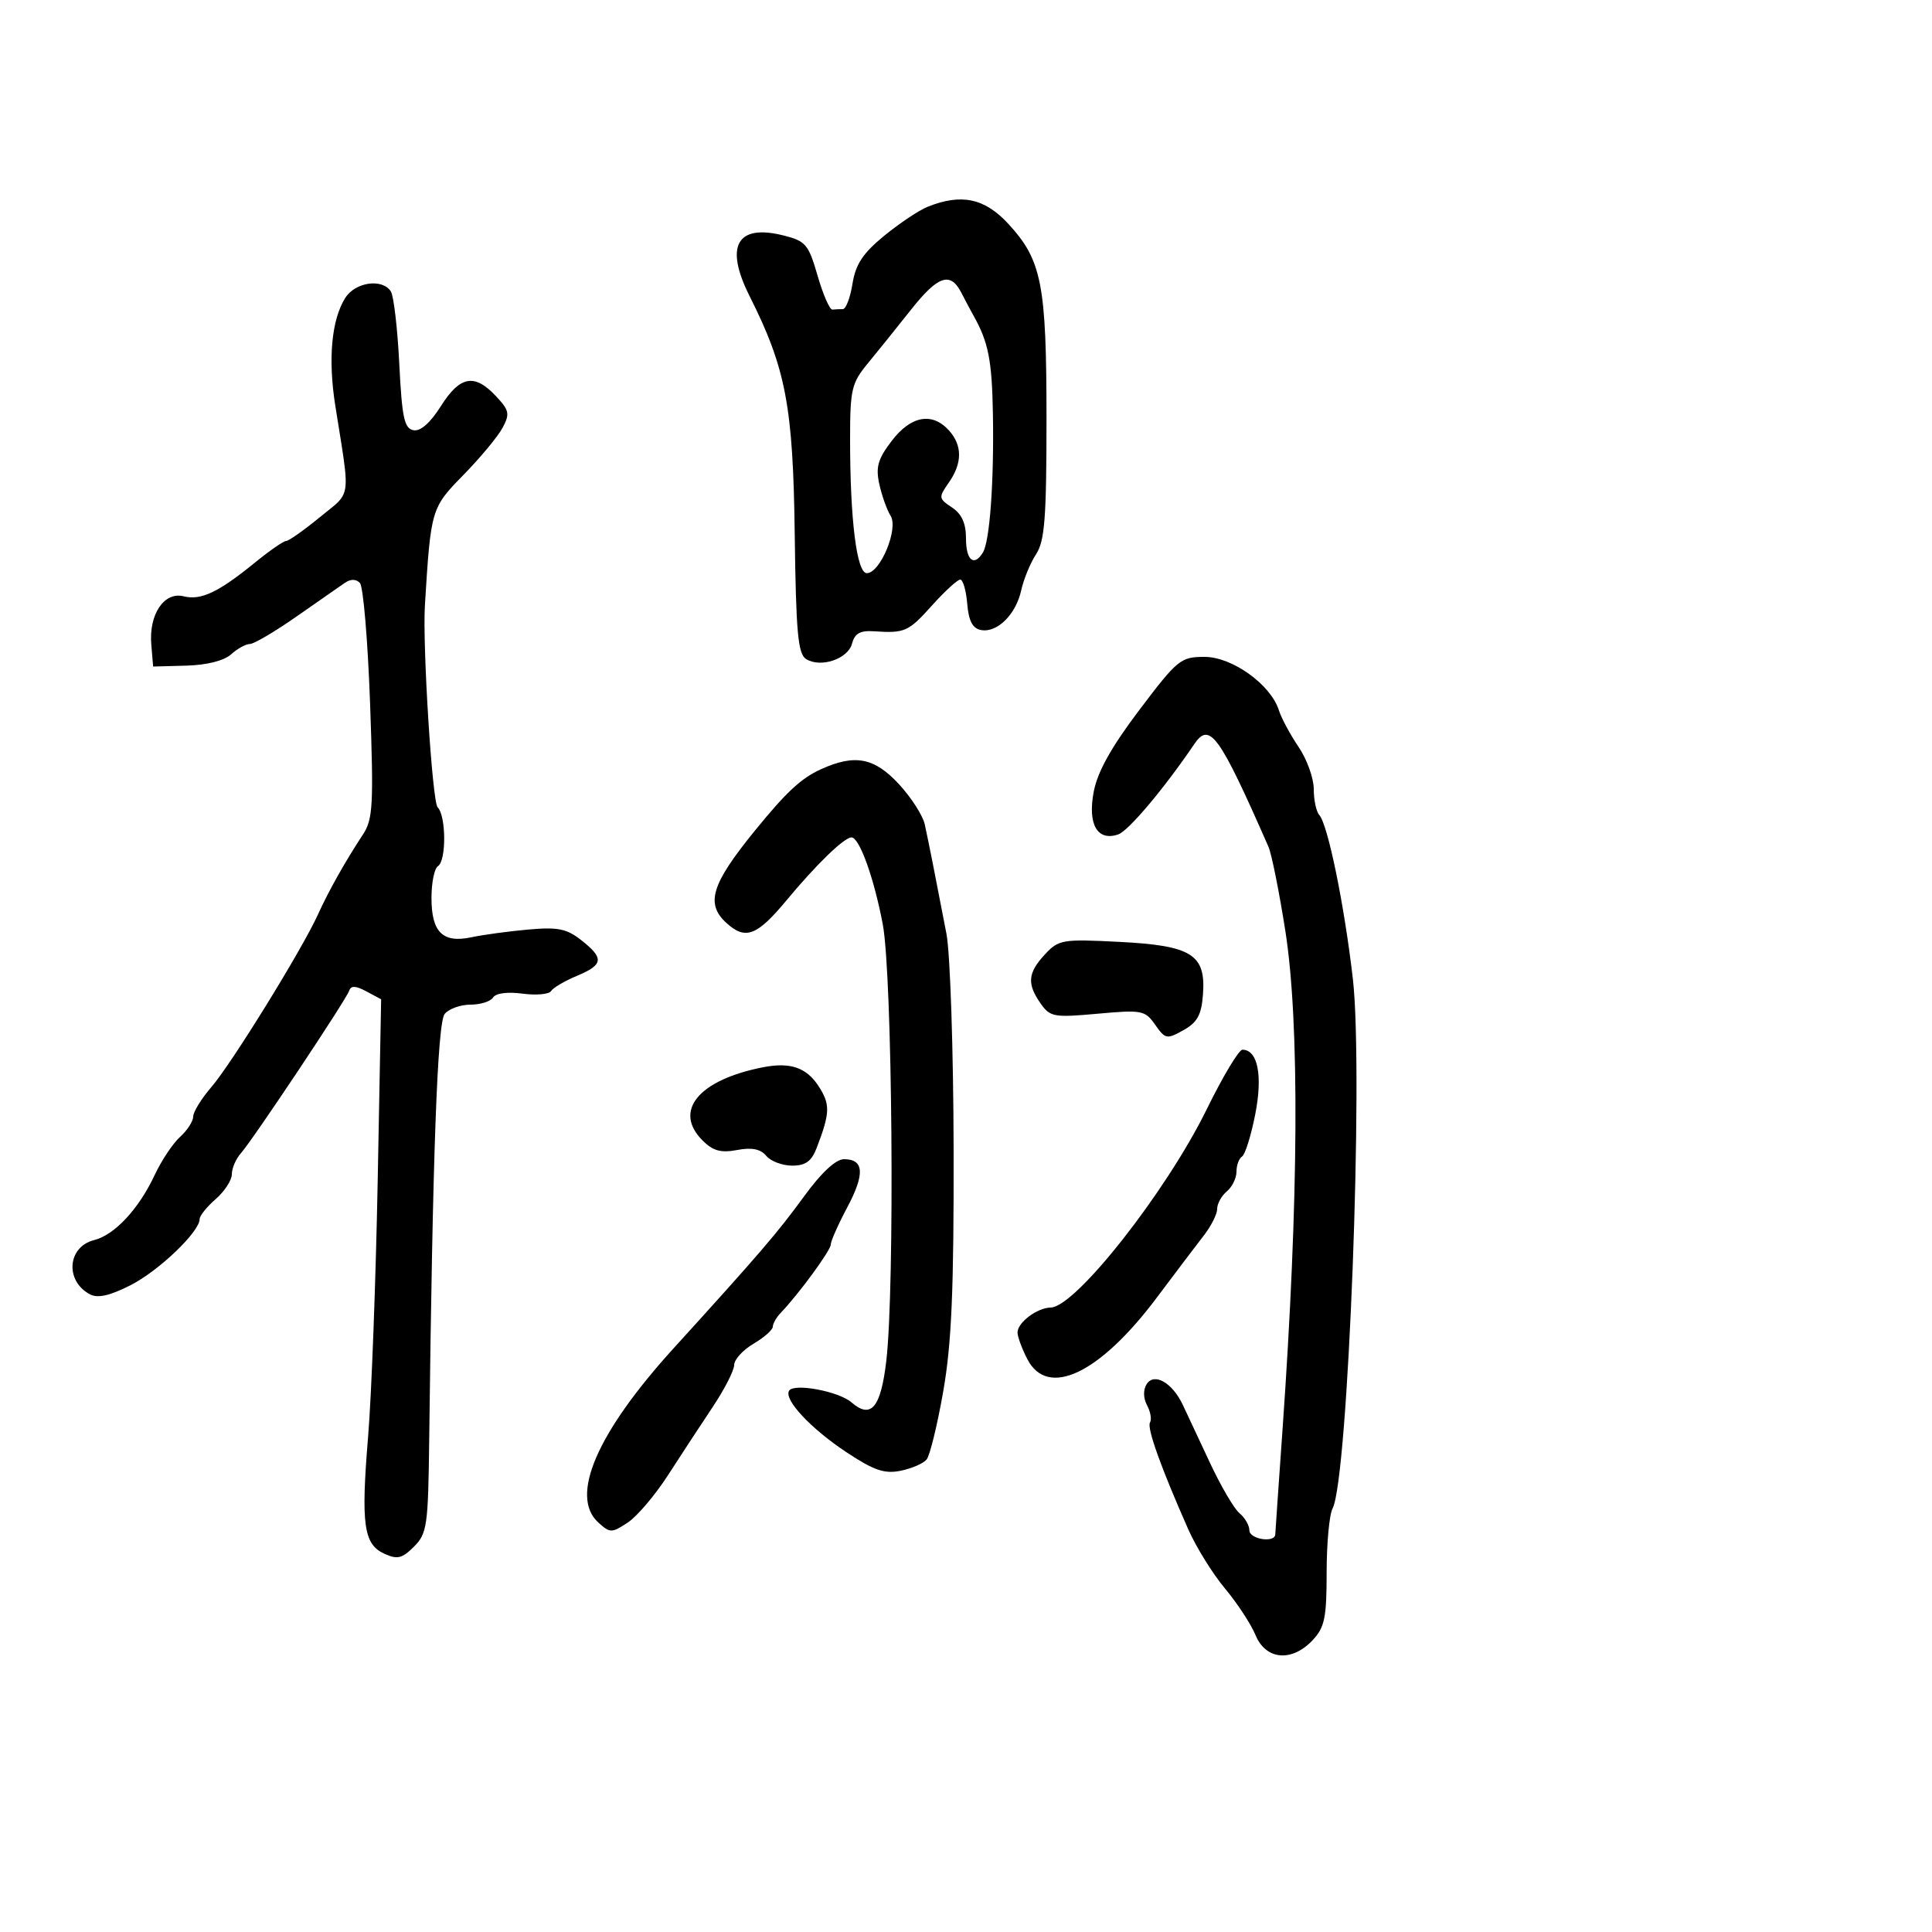 <svg xmlns="http://www.w3.org/2000/svg" width="300" height="300" viewBox="0 0 300 300" version="1.1">
  <defs/>
  <path d="M53.619,46.25 C55.178,43.791 59.364,43.2 60.691,45.25 C61.136,45.938 61.725,50.995 62,56.49 C62.418,64.849 62.777,66.532 64.198,66.803 C65.289,67.011 66.811,65.675 68.46,63.063 C71.427,58.363 73.667,57.952 76.997,61.496 C79.086,63.721 79.199,64.259 78.031,66.442 C77.31,67.788 74.576,71.081 71.954,73.758 C66.948,78.871 66.901,79.028 65.979,94 C65.593,100.275 67.121,124.521 67.956,125.356 C69.288,126.688 69.322,133.683 68,134.5 C67.45,134.84 67,137.061 67,139.437 C67,144.778 68.756,146.492 73.241,145.532 C75.033,145.148 78.983,144.611 82.017,144.34 C86.615,143.928 87.99,144.204 90.267,145.995 C93.84,148.806 93.715,149.803 89.568,151.536 C87.681,152.324 85.881,153.384 85.568,153.89 C85.255,154.396 83.258,154.576 81.129,154.291 C78.817,153.98 76.982,154.22 76.571,154.886 C76.192,155.499 74.614,156 73.063,156 C71.513,156 69.708,156.647 69.051,157.438 C67.919,158.802 67.178,179.224 66.644,223.736 C66.486,236.937 66.314,238.131 64.279,240.165 C62.44,242.004 61.696,242.183 59.685,241.266 C56.456,239.795 56.032,236.723 57.165,223 C57.687,216.675 58.355,198.825 58.649,183.334 L59.183,155.168 L56.889,153.941 C55.221,153.048 54.493,153.021 54.22,153.84 C53.748,155.255 39.295,176.942 37.4,179.079 C36.63,179.947 36,181.413 36,182.335 C36,183.258 34.875,184.991 33.5,186.187 C32.125,187.382 31,188.783 31,189.298 C31,191.272 24.64,197.354 20.255,199.574 C17.014,201.215 15.168,201.625 13.953,200.975 C10.055,198.888 10.472,193.6 14.618,192.56 C17.804,191.76 21.553,187.727 24.027,182.438 C25.072,180.204 26.844,177.546 27.964,176.533 C29.084,175.519 30,174.1 30,173.38 C30,172.659 31.275,170.591 32.832,168.785 C35.975,165.14 46.891,147.464 49.373,142 C51.058,138.289 53.54,133.877 56.377,129.548 C57.911,127.206 58.031,124.966 57.465,109.208 C57.114,99.469 56.404,91.06 55.886,90.522 C55.273,89.886 54.449,89.886 53.522,90.522 C52.739,91.06 49.362,93.412 46.018,95.75 C42.673,98.088 39.424,100 38.797,100 C38.17,100 36.858,100.724 35.88,101.609 C34.789,102.596 32.11,103.272 28.941,103.359 L23.78,103.5 L23.491,100.06 C23.1,95.393 25.494,91.835 28.516,92.593 C31.195,93.266 33.924,91.974 39.603,87.345 C41.86,85.505 44.034,84 44.435,84 C44.835,84 47.191,82.339 49.668,80.308 C51.474,78.828 52.596,78.104 53.18,77.074 C54.209,75.261 53.57,72.501 52.065,63 C50.913,55.732 51.48,49.623 53.619,46.25 Z M144.054,32.104 C149.289,30.013 152.895,30.776 156.564,34.75 C161.772,40.391 162.5,44.106 162.5,65.045 C162.5,80.451 162.226,84.008 160.881,86.06 C159.991,87.418 158.953,89.939 158.574,91.661 C157.748,95.426 154.831,98.305 152.324,97.829 C151.018,97.582 150.412,96.42 150.19,93.742 C150.019,91.684 149.53,90 149.104,90 C148.677,90 146.712,91.8 144.737,94 C141.05,98.107 140.511,98.347 135.678,98.023 C133.566,97.882 132.718,98.361 132.309,99.928 C131.681,102.327 127.428,103.76 125.166,102.333 C123.905,101.538 123.601,98.187 123.405,82.936 C123.15,63.086 122.034,57.206 116.394,45.976 C112.488,38.2 114.405,34.751 121.631,36.555 C125.116,37.424 125.542,37.926 126.959,42.824 C127.807,45.752 128.838,48.114 129.25,48.074 C129.662,48.033 130.392,48 130.872,48 C131.352,48 132.027,46.23 132.373,44.066 C132.859,41.03 133.985,39.327 137.305,36.606 C139.671,34.667 142.708,32.641 144.054,32.104 Z M176.912,110.25 C182.847,102.399 183.337,102 187.04,102 C191.348,102 197.332,106.305 198.593,110.312 C198.972,111.515 200.344,114.067 201.641,115.982 C202.939,117.897 204,120.845 204,122.532 C204,124.219 204.385,126.027 204.855,126.55 C206.19,128.035 208.739,140.464 210.07,151.979 C211.761,166.613 209.348,229.662 206.921,234.236 C206.414,235.191 206,239.662 206,244.172 C206,251.214 205.693,252.698 203.826,254.686 C200.592,258.128 196.562,257.771 194.958,253.9 C194.252,252.194 192.114,248.932 190.206,246.65 C188.299,244.367 185.742,240.25 184.525,237.5 C180.269,227.888 178.058,221.715 178.573,220.881 C178.859,220.419 178.653,219.22 178.116,218.217 C177.526,217.115 177.497,215.819 178.041,214.946 C179.199,213.09 182.012,214.673 183.643,218.099 C184.272,219.419 186.171,223.471 187.862,227.102 C189.554,230.732 191.627,234.275 192.469,234.974 C193.311,235.673 194,236.865 194,237.622 C194,239.016 197.978,239.636 198.026,238.25 C198.04,237.838 198.546,230.525 199.149,222 C201.672,186.359 201.825,158.768 199.58,144.5 C198.628,138.45 197.454,132.6 196.971,131.5 C189.329,114.089 187.837,112.023 185.452,115.538 C180.756,122.458 175.229,129.022 173.638,129.567 C170.404,130.676 168.869,128.013 169.829,122.956 C170.421,119.839 172.55,116.021 176.912,110.25 Z M127.5,119.437 C132.751,117.059 135.765,117.636 139.574,121.75 C141.483,123.813 143.292,126.625 143.594,128 C144.169,130.618 145.189,135.763 146.965,145 C147.546,148.025 148.047,163.1 148.077,178.5 C148.121,200.291 147.765,208.607 146.474,216 C145.562,221.225 144.397,226.008 143.885,226.629 C143.374,227.251 141.552,228.04 139.836,228.383 C137.325,228.885 135.685,228.321 131.422,225.492 C125.845,221.79 121.683,217.322 122.532,215.948 C123.279,214.74 130.233,216.039 132.213,217.757 C135.259,220.4 136.772,218.598 137.623,211.315 C138.965,199.835 138.571,151.395 137.072,143.5 C135.696,136.253 133.427,129.977 132.203,130.032 C131.034,130.084 126.751,134.235 122.157,139.769 C117.545,145.323 115.768,146.005 112.829,143.345 C109.515,140.346 110.44,137.315 117.205,129 C122.115,122.966 124.405,120.839 127.5,119.437 Z M124.871,185.75 C127.558,182.064 129.781,180 131.063,180 C134.177,180 134.325,182.283 131.55,187.501 C130.148,190.139 129,192.729 129,193.255 C129,194.153 124.064,200.896 121.264,203.821 C120.569,204.548 120,205.535 120,206.015 C120,206.495 118.65,207.684 117,208.659 C115.35,209.634 114,211.118 114,211.957 C114,212.796 112.496,215.737 110.658,218.491 C108.82,221.246 105.688,226.024 103.699,229.108 C101.709,232.193 98.9,235.491 97.456,236.437 C94.972,238.065 94.728,238.064 92.915,236.423 C88.413,232.349 92.667,222.49 104.581,209.38 C117.947,194.675 120.716,191.45 124.871,185.75 Z M141.5,48.042 C139.3,50.819 136.262,54.592 134.75,56.428 C132.229,59.486 132,60.469 132,68.235 C132,80.723 133.035,89 134.596,89 C136.681,89 139.548,82.106 138.296,80.102 C137.723,79.185 136.932,76.969 136.539,75.177 C135.957,72.529 136.317,71.273 138.463,68.46 C141.435,64.563 144.744,63.955 147.345,66.829 C149.456,69.161 149.448,71.916 147.321,74.952 C145.717,77.242 145.74,77.415 147.821,78.797 C149.344,79.808 150,81.261 150,83.622 C150,87.009 151.239,88.041 152.62,85.806 C153.691,84.073 154.36,74.866 154.18,64.346 C154.036,55.932 153.484,53.127 151.16,49 C150.696,48.175 149.859,46.6 149.301,45.5 C147.597,42.143 145.678,42.769 141.5,48.042 Z M187.379,172.25 C189.873,167.162 192.367,163 192.922,163 C195.308,163 196.101,167 194.911,173.045 C194.262,176.347 193.341,179.289 192.865,179.583 C192.389,179.877 192,180.936 192,181.937 C192,182.937 191.325,184.315 190.5,185 C189.675,185.685 189,186.906 189,187.714 C189,188.522 188.07,190.38 186.933,191.842 C185.796,193.304 182.51,197.644 179.631,201.487 C170.76,213.327 162.689,217.166 159.526,211.05 C158.687,209.427 158,207.564 158,206.91 C158,205.36 161.044,203.072 163.16,203.032 C167.018,202.958 181.096,185.066 187.379,172.25 Z M162.25,148.205 C164.391,145.898 164.949,145.804 173.768,146.252 C185.059,146.826 187.258,148.204 186.798,154.416 C186.562,157.594 185.927,158.757 183.766,159.964 C181.18,161.41 180.943,161.364 179.372,159.121 C177.801,156.877 177.321,156.786 170.437,157.41 C163.64,158.025 163.058,157.92 161.581,155.812 C159.441,152.757 159.59,151.071 162.25,148.205 Z M118.5,165.721 C122.674,164.904 125.196,165.75 127.063,168.593 C128.951,171.467 128.918,172.757 126.812,178.25 C126.014,180.33 125.086,181 123.001,181 C121.485,181 119.677,180.316 118.984,179.481 C118.099,178.414 116.749,178.144 114.455,178.574 C111.933,179.048 110.71,178.71 109.094,177.094 C104.494,172.494 108.473,167.683 118.5,165.721 Z"/>
</svg>

